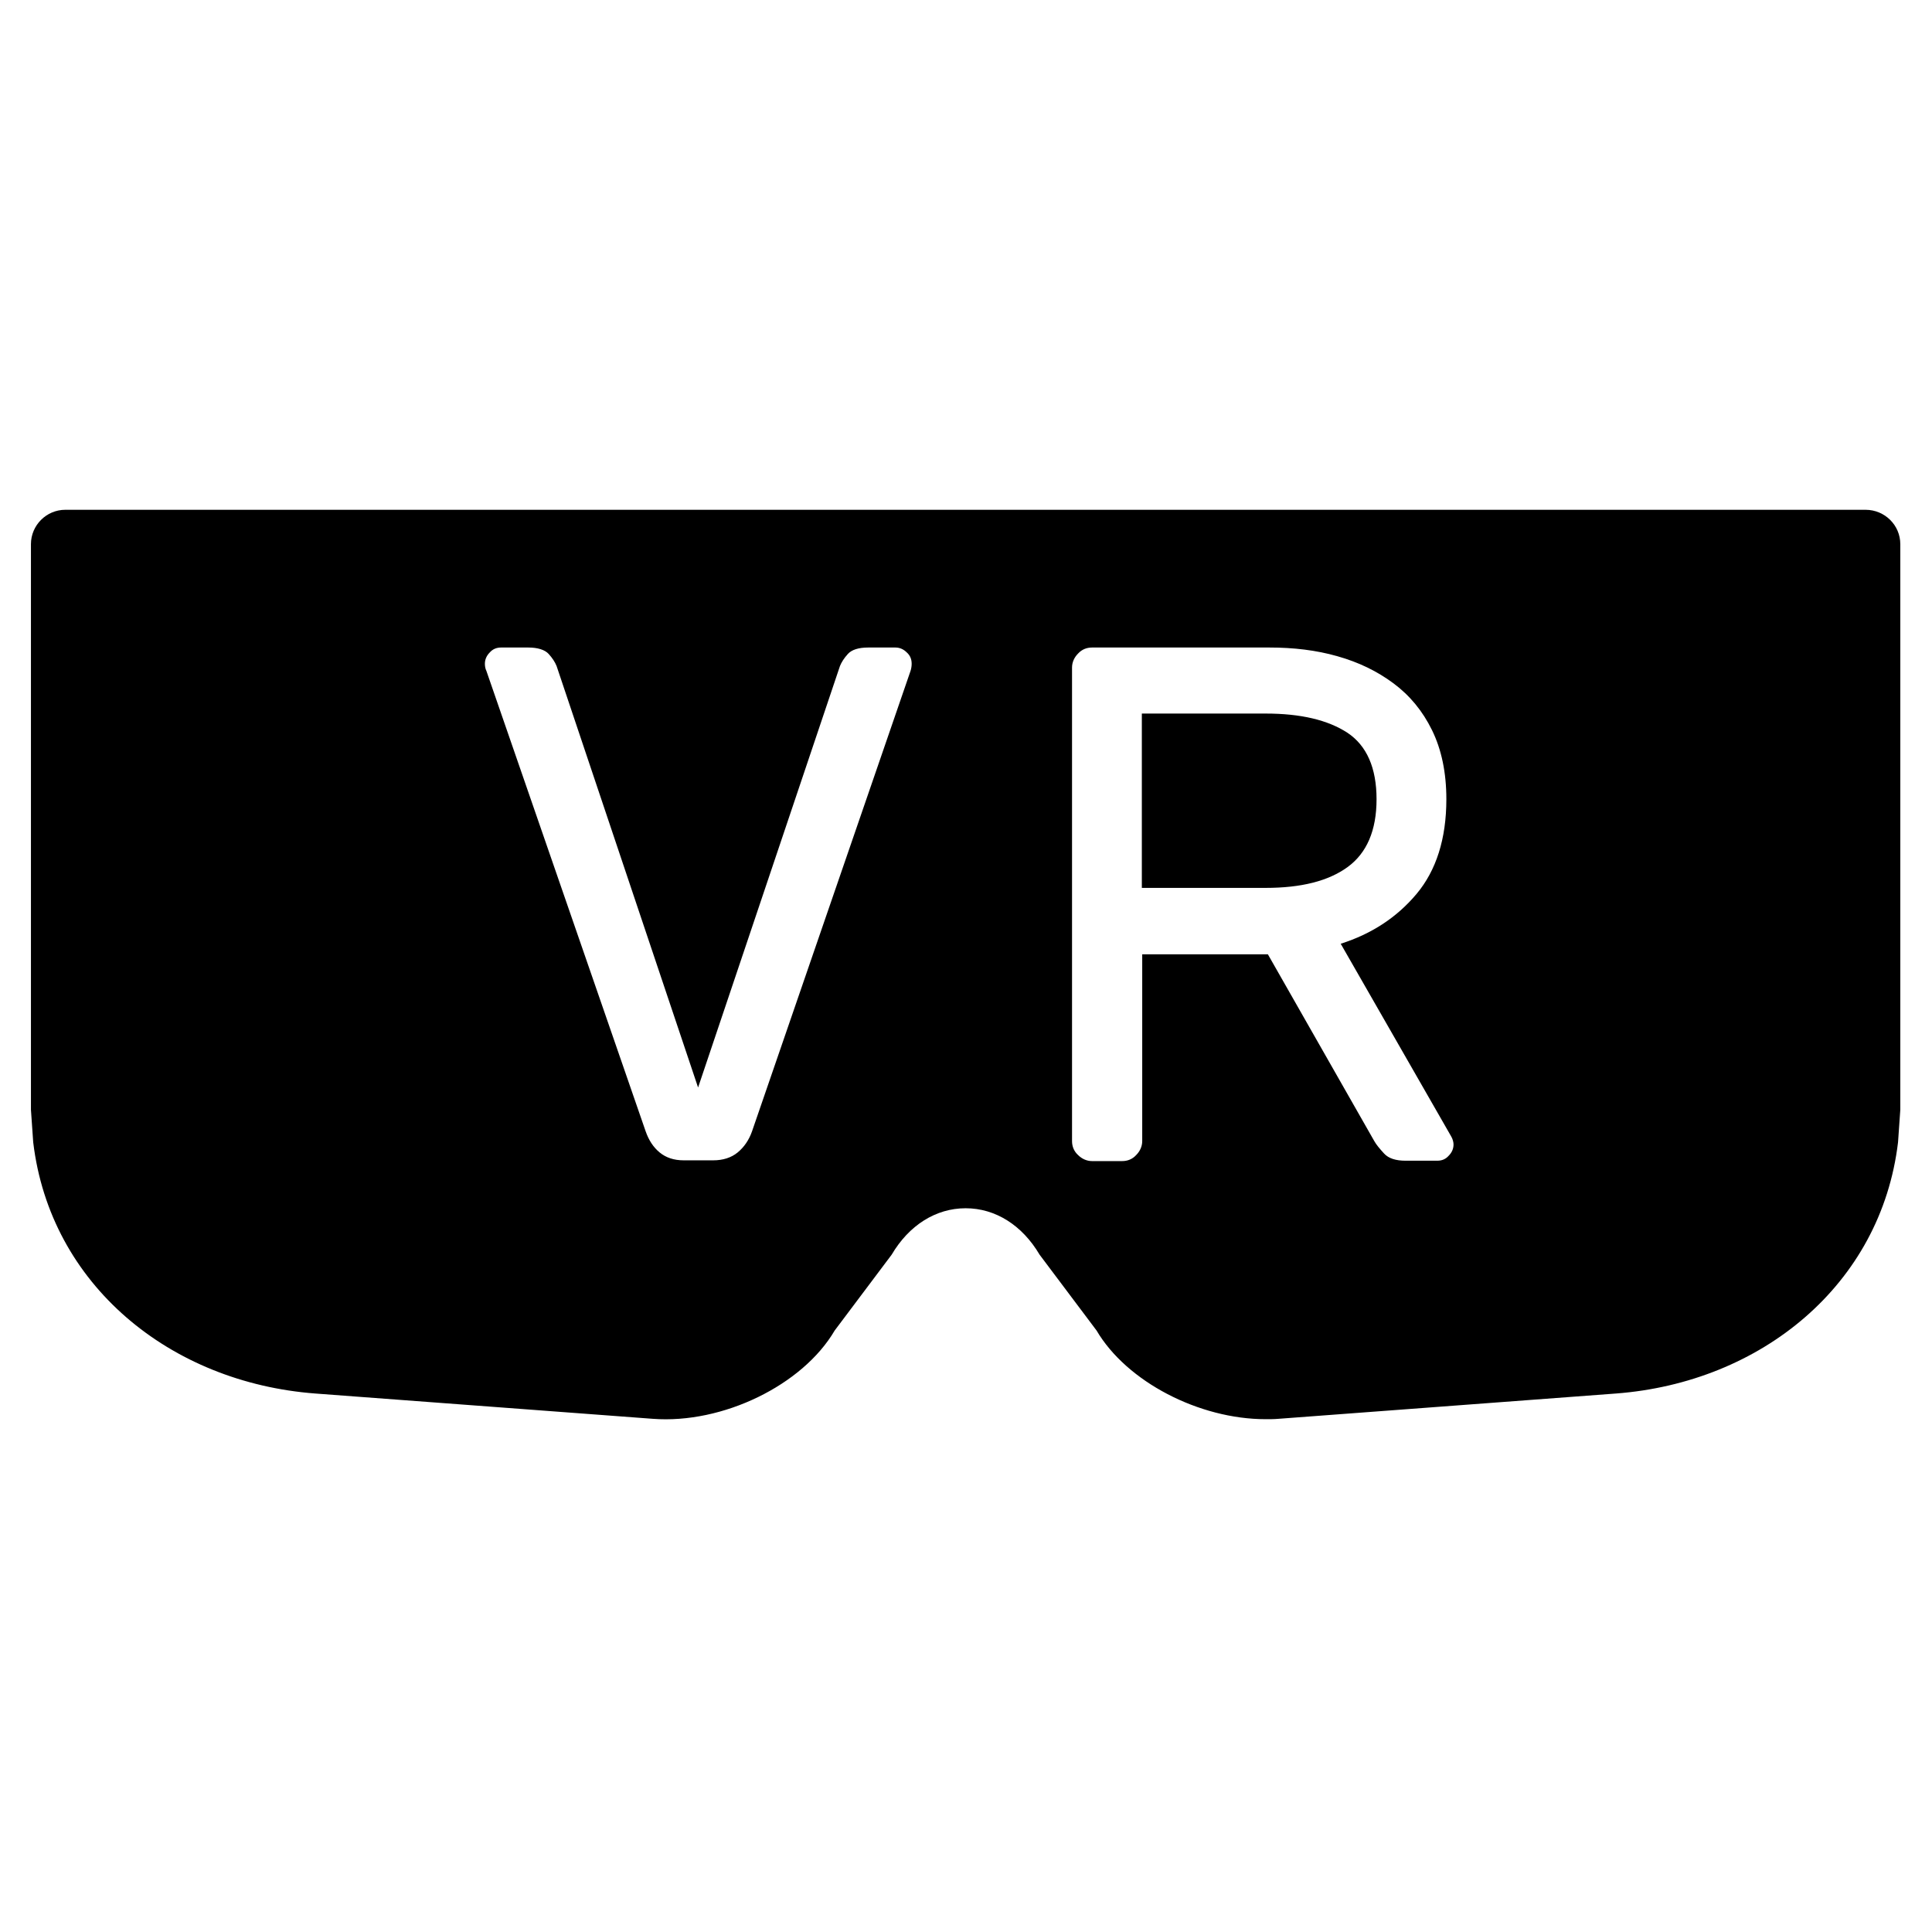 <?xml version="1.0" encoding="utf-8"?>
<!-- Generator: Adobe Illustrator 22.1.0, SVG Export Plug-In . SVG Version: 6.00 Build 0)  -->
<svg version="1.1" id="Layer_1" xmlns="http://www.w3.org/2000/svg" xmlns:xlink="http://www.w3.org/1999/xlink" x="0px" y="0px"
	 viewBox="0 0 512 512" style="enable-background:new 0 0 512 512;" xml:space="preserve">
<path d="M357.1,229.8c-5.1,3.7-12.3,5.5-21.7,5.5h-32.8v-46.2h32.8c9.3,0,16.5,1.7,21.7,5.1c5.1,3.4,7.7,9.3,7.7,17.6
	C364.8,220.1,362.2,226.1,357.1,229.8z M503.6,144.2v149.9l-0.6,8.6c-4.5,37.8-36.3,63.7-74.8,66.6l-89.4,6.7
	c-1.1,0.1-2.2,0.1-3.4,0.1c-17.6,0-36.8-9.9-44.8-23.5l-15.1-20.1c-4.6-7.8-11.7-12.3-19.6-12.3c-7.9,0-15,4.5-19.6,12.3l-15.1,20.1
	c-8.5,14.5-29.7,24.8-48.2,23.4l-89.4-6.7c-38.5-2.9-70.3-28.8-74.8-66.6l-0.6-8.6V144.2c0-5,4.1-9.1,9.1-9.1h72.5h404.6
	C499.5,135.1,503.6,139.2,503.6,144.2z M241.6,175.9c0-1.2-0.4-2.2-1.3-3c-0.8-0.8-1.8-1.3-3-1.3h-7.2c-2.6,0-4.4,0.6-5.4,1.7
	c-1,1.1-1.7,2.2-2.1,3.2L185,288.2l-37.5-111.7c-0.4-1-1.1-2.1-2.1-3.2c-1-1.1-2.9-1.7-5.4-1.7h-7.2c-1.2,0-2.2,0.4-3,1.3
	c-0.8,0.8-1.3,1.8-1.3,3c0,0.6,0.1,1.3,0.4,1.9l42.2,122c0.8,2.3,2,4.2,3.7,5.6c1.7,1.4,3.8,2.1,6.4,2.1h7.8c2.6,0,4.8-0.7,6.5-2.1
	c1.7-1.4,3-3.3,3.8-5.6l42-122C241.5,177.2,241.6,176.5,241.6,175.9z M385.2,303.3c0-0.6-0.2-1.4-0.6-2.1l-29.3-51.1
	c8.2-2.6,14.9-7,20.1-13.2c5.2-6.2,7.9-14.6,7.9-25.1c0-7.1-1.3-13.2-3.8-18.3c-2.5-5.1-5.9-9.2-10.2-12.4
	c-4.3-3.2-9.2-5.6-14.9-7.2c-5.6-1.6-11.6-2.3-18-2.3h-47c-1.4,0-2.7,0.5-3.7,1.6c-1,1-1.6,2.3-1.6,3.7v125.5c0,1.4,0.5,2.7,1.6,3.7
	c1,1,2.3,1.6,3.7,1.6h8c1.4,0,2.7-0.5,3.7-1.6c1-1,1.6-2.3,1.6-3.7v-49.5H336l28.2,49.5c0.5,0.9,1.4,2,2.6,3.3
	c1.2,1.3,3.1,1.9,5.7,1.9h8.4c1.2,0,2.2-0.4,3-1.3C384.7,305.5,385.2,304.5,385.2,303.3z"/>
</svg>
